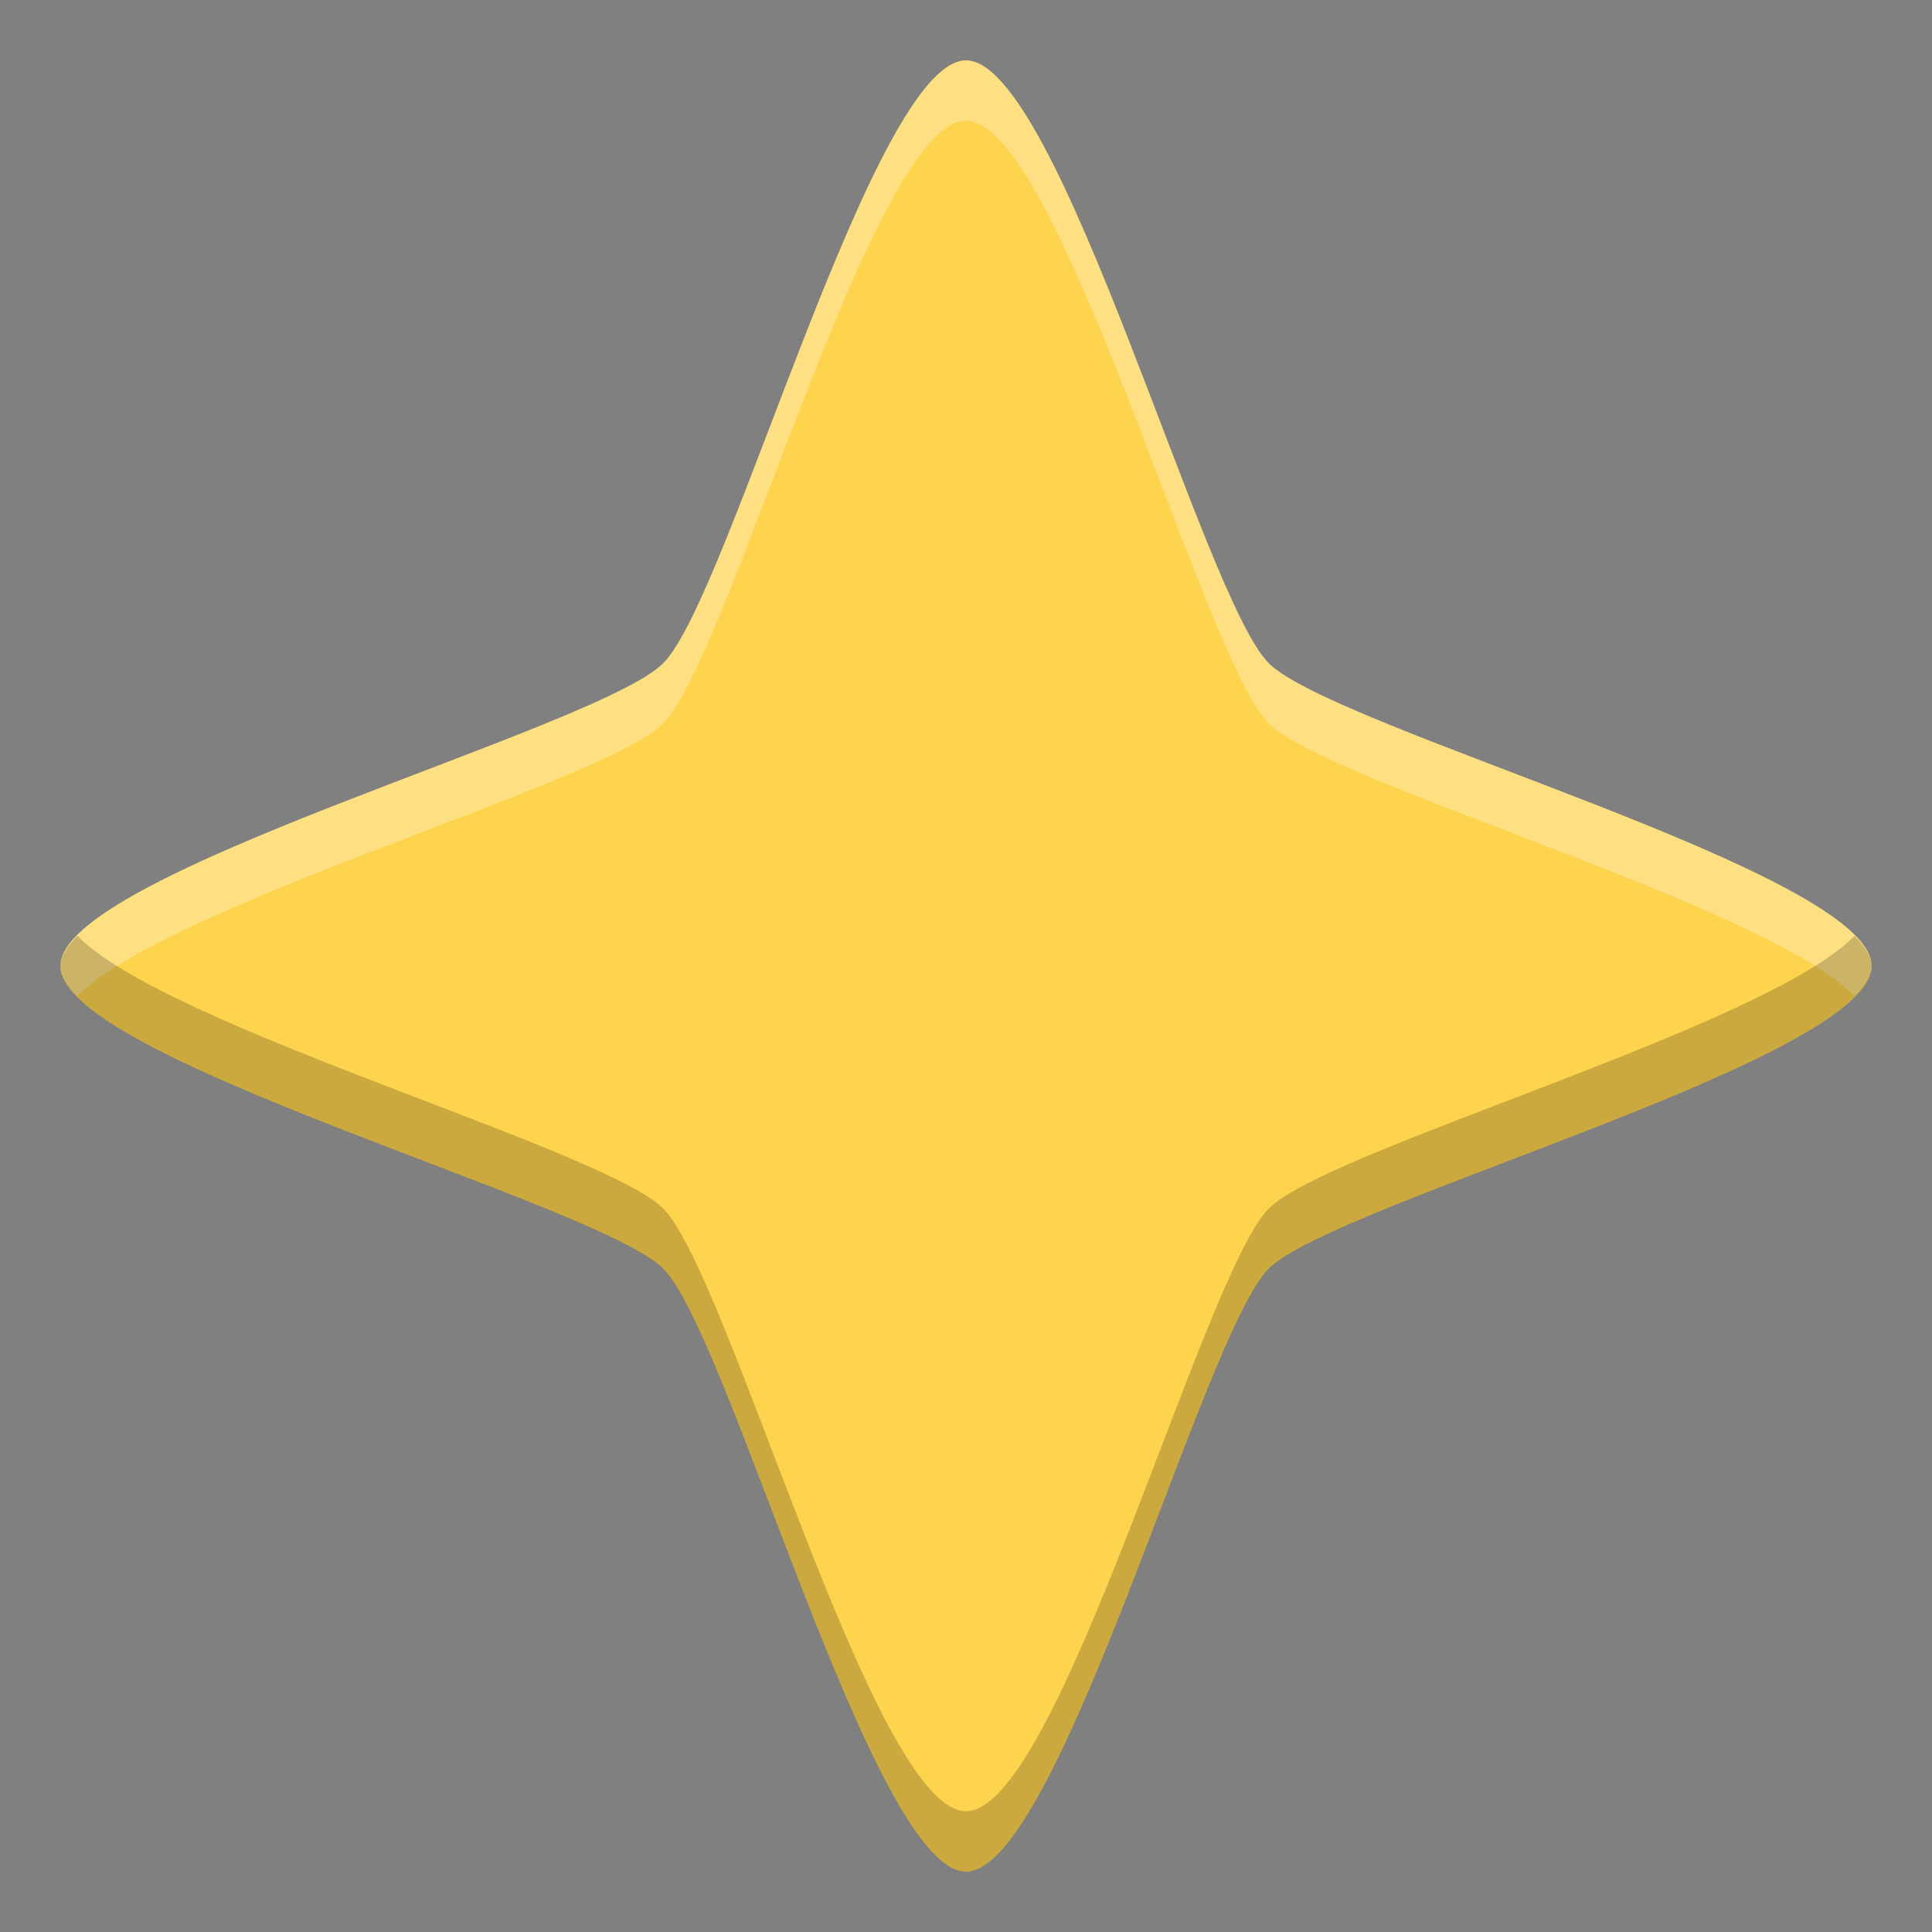 <?xml version="1.0" encoding="UTF-8" standalone="no"?>
<svg
   xmlns:dc="http://purl.org/dc/elements/1.1/"
   xmlns:cc="http://creativecommons.org/ns#"
   xmlns:rdf="http://www.w3.org/1999/02/22-rdf-syntax-ns#"
   xmlns:svg="http://www.w3.org/2000/svg"
   xmlns="http://www.w3.org/2000/svg"
   xmlns:sodipodi="http://sodipodi.sourceforge.net/DTD/sodipodi-0.dtd"
   xmlns:inkscape="http://www.inkscape.org/namespaces/inkscape"
   width="16"
   height="16"
   version="1.1"
   id="svg4"
   sodipodi:docname="help-about.svg"
   inkscape:version="0.92.4 (5da689c313, 2019-01-14)">
  <rect width="100%" height="100%" fill="#808080" stroke="none"/>
  <defs
     id="defs8">
    <clipPath
       id="clipPath994-59"
       clipPathUnits="userSpaceOnUse">
      <path
         sodipodi:nodetypes="scccssscsss"
         inkscape:connector-curvature="0"
         id="path996-84"
         d="m 335.731,62 c -8.824,0 -9.774,0.906 -9.73,9.748 V 84 96.252 c -0.043,8.842 0.906,9.748 9.73,9.748 h 16.539 c 8.824,0 9.73,-0.906 9.73,-9.748 V 84 71.748 C 362.001,62.906 361.094,62 352.27,62 Z"
         style="color:#000000;display:inline;overflow:visible;visibility:visible;fill:#cdcdcd;fill-opacity:1;fill-rule:nonzero;stroke:none;stroke-width:2;stroke-miterlimit:4;stroke-dasharray:none;stroke-opacity:1;marker:none;enable-background:accumulate" />
    </clipPath>
  </defs>
  <sodipodi:namedview
     pagecolor="#ffffff"
     bordercolor="#666666"
     borderopacity="1"
     objecttolerance="10"
     gridtolerance="10"
     guidetolerance="10"
     inkscape:pageopacity="0"
     inkscape:pageshadow="2"
     inkscape:window-width="1920"
     inkscape:window-height="1016"
     id="namedview6"
     showgrid="false"
     inkscape:zoom="55.933331"
     inkscape:cx="8"
     inkscape:cy="8.0000003"
     inkscape:window-x="0"
     inkscape:window-y="27"
     inkscape:window-maximized="1"
     inkscape:current-layer="svg4" />
  <path
     d="M 8,15.5 C 7.229,15.5 6.039,11.053 5.493,10.507 4.948,9.961 0.5,8.771 0.5,8 0.5,7.229 4.948,6.039 5.493,5.493 6.039,4.947 7.229,0.5 8,0.5 c 0.771,0 1.961,4.448 2.507,4.993 C 11.053,6.039 15.5,7.229 15.5,8 15.5,8.771 11.053,9.961 10.507,10.507 9.961,11.053 8.771,15.5 8,15.5 Z"
     overflow="visible"
     id="path2"
     style="overflow:visible;fill:#fed34d;fill-opacity:1;stroke-width:1.071"
     inkscape:connector-curvature="0" />
  <path
     style="overflow:visible;fill:#ffffff;fill-opacity:1;stroke-width:1.071;opacity:0.3"
     d="M 8 0.5 C 7.229 0.5 6.039 4.947 5.492 5.492 C 4.947 6.039 0.5 7.229 0.5 8 C 0.5 8.079 0.556 8.163 0.641 8.25 C 1.38 7.491 5.003 6.483 5.492 5.992 C 6.039 5.447 7.229 1 8 1 C 8.771 1 9.961 5.447 10.508 5.992 C 10.997 6.483 14.62 7.491 15.359 8.25 C 15.444 8.163 15.5 8.079 15.5 8 C 15.5 7.229 11.053 6.039 10.508 5.492 C 9.961 4.947 8.771 0.5 8 0.5 z "
     id="path848" />
  <path
     style="overflow:visible;fill:#000000;fill-opacity:1;stroke-width:1.071;opacity:0.2"
     d="M 0.641 7.75 C 0.556 7.837 0.5 7.921 0.5 8 C 0.5 8.771 4.947 9.961 5.492 10.508 C 6.039 11.053 7.229 15.5 8 15.5 C 8.771 15.5 9.961 11.053 10.508 10.508 C 11.053 9.961 15.5 8.771 15.5 8 C 15.5 7.921 15.444 7.837 15.359 7.75 C 14.62 8.509 10.997 9.517 10.508 10.008 C 9.961 10.553 8.771 15 8 15 C 7.229 15 6.039 10.553 5.492 10.008 C 5.003 9.517 1.38 8.509 0.641 7.75 z "
     id="path853" />
</svg>
